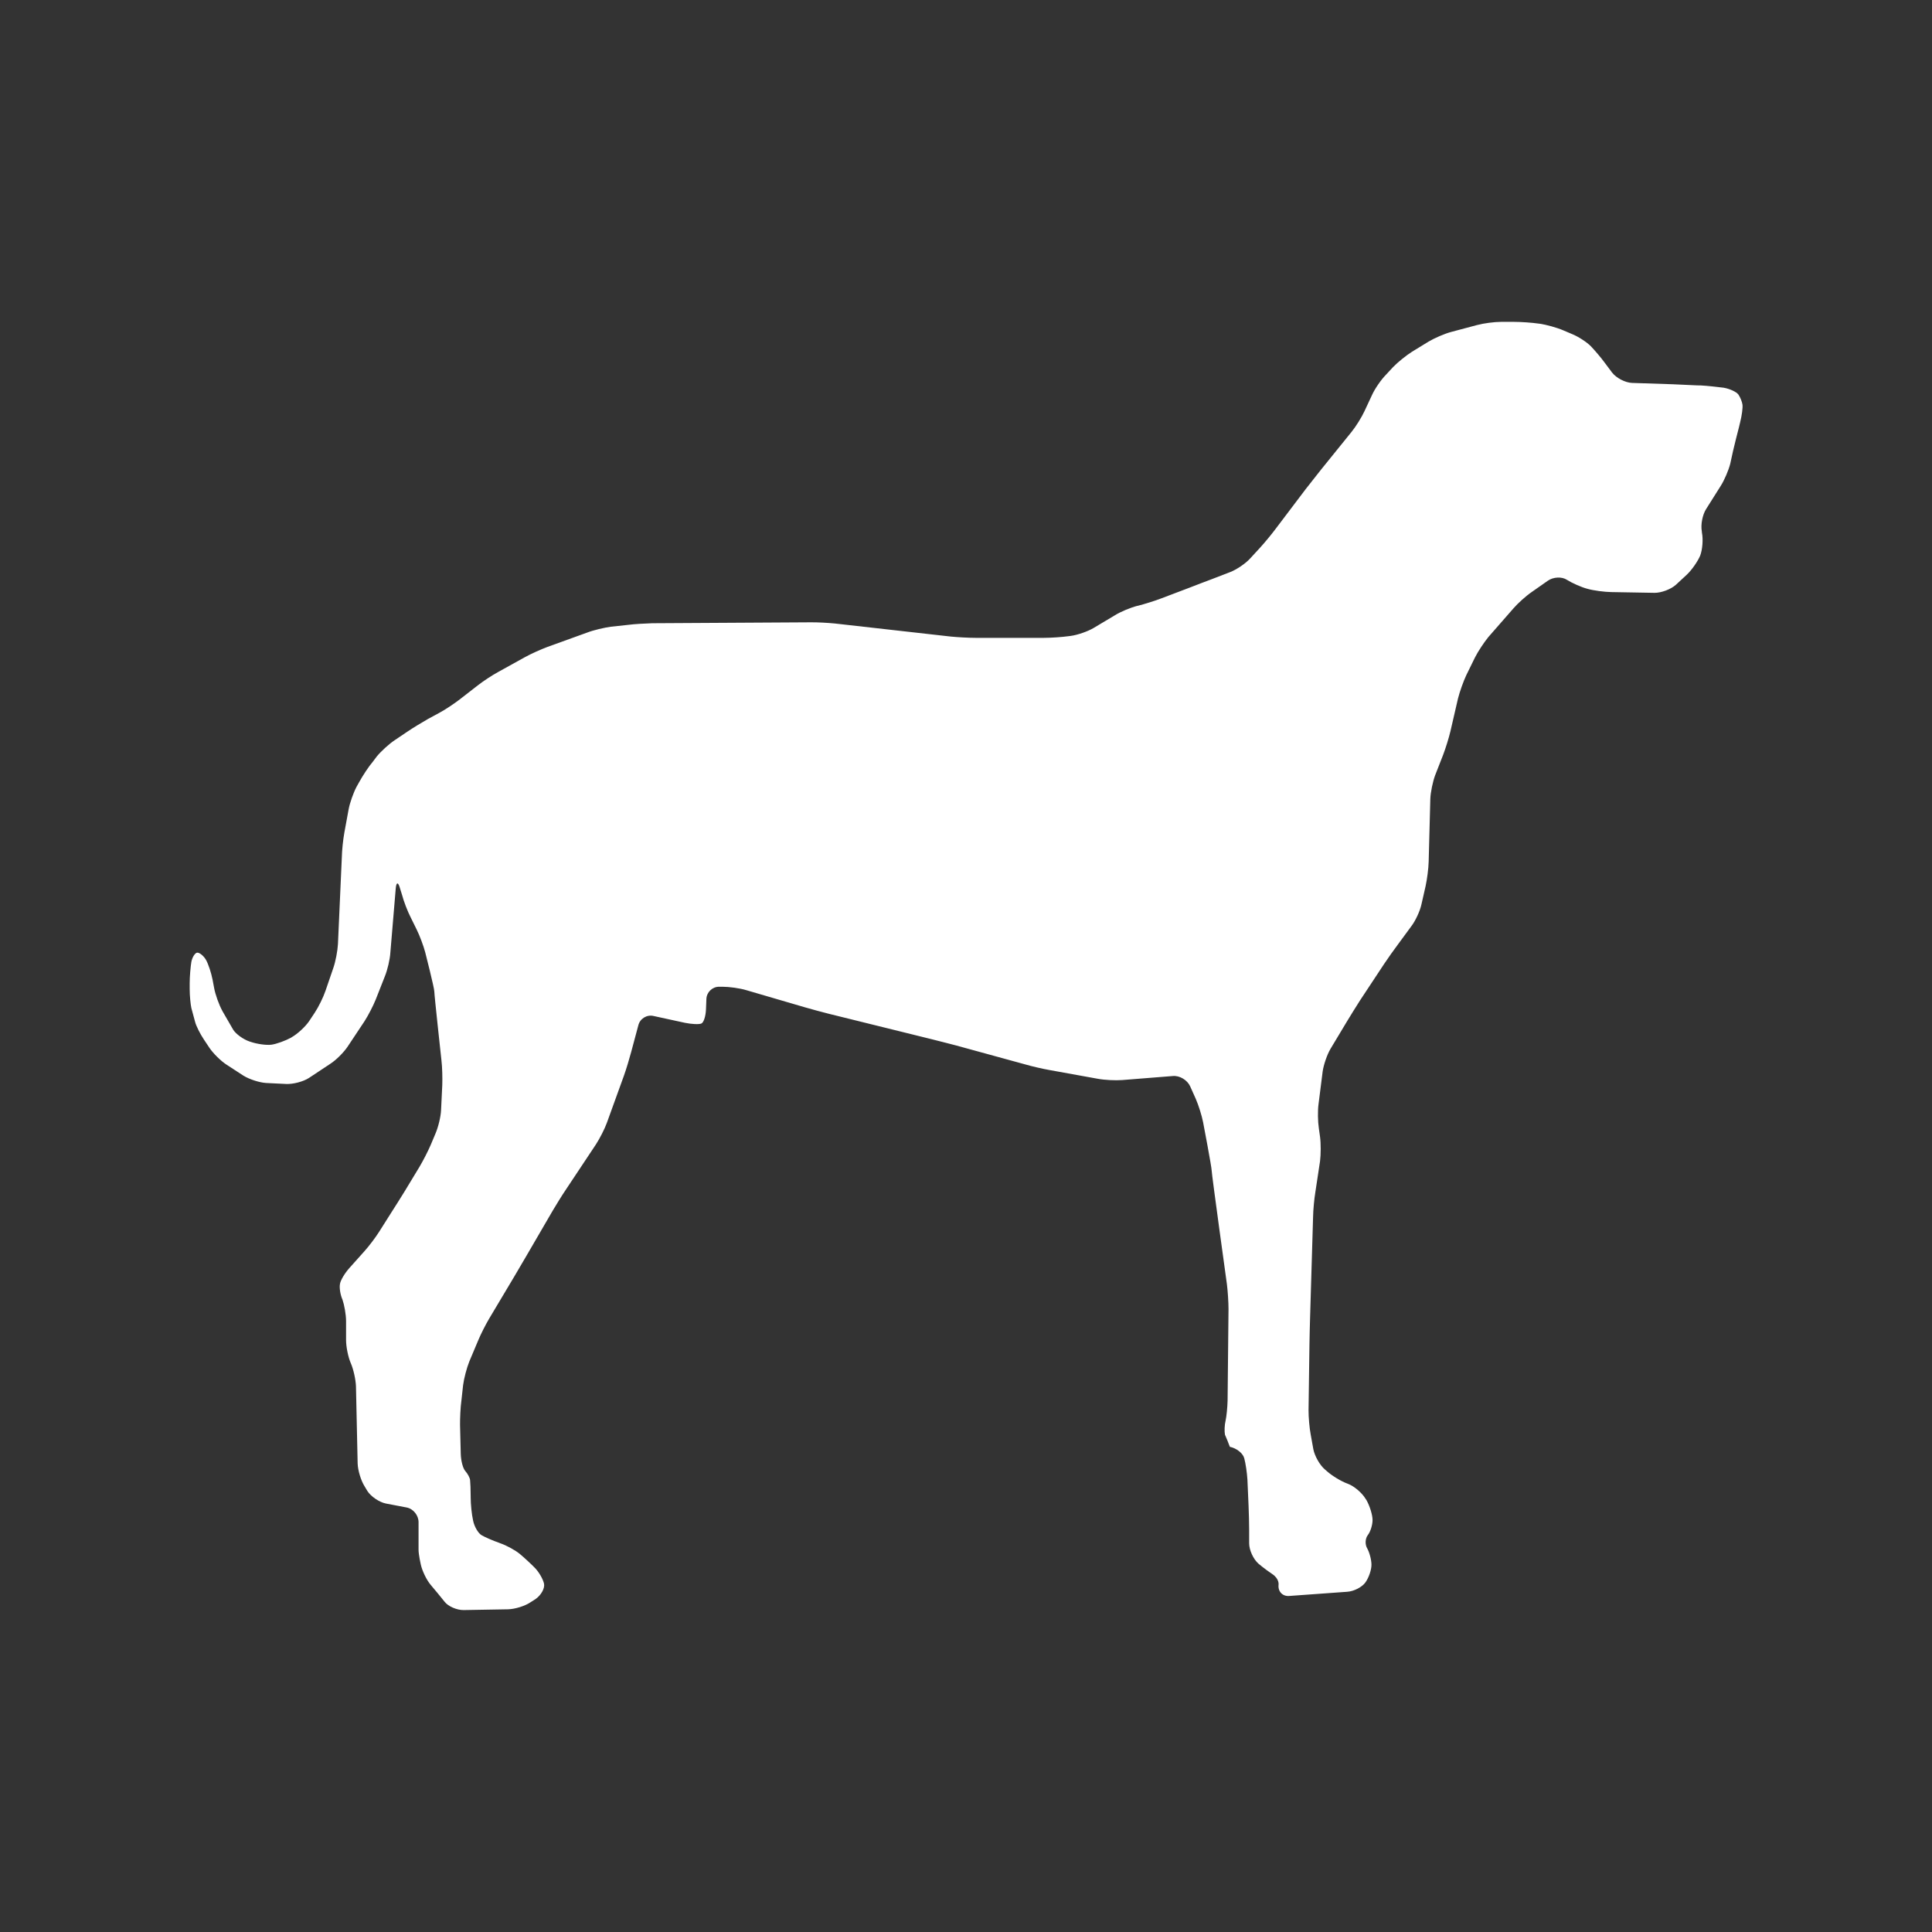 <?xml version="1.0" encoding="utf-8"?>
<!-- Generator: Adobe Illustrator 16.0.0, SVG Export Plug-In . SVG Version: 6.00 Build 0)  -->
<!DOCTYPE svg PUBLIC "-//W3C//DTD SVG 1.1//EN" "http://www.w3.org/Graphics/SVG/1.1/DTD/svg11.dtd">
<svg version="1.1" id="Layer_1" xmlns="http://www.w3.org/2000/svg" xmlns:xlink="http://www.w3.org/1999/xlink" x="0px" y="0px"
	 width="128px" height="128px" viewBox="0 0 128 128" enable-background="new 0 0 128 128" xml:space="preserve">
<rect x="0" y="0" width="128" height="128" fill="#333333" stroke="none"/>
<g>
	<path fill="#FFFFFF" d="M34.781,43.537c0.393-0.218,1.061-0.517,1.479-0.673l2.643-0.955c0.416-0.162,1.139-0.329,1.57-0.387l1.112-0.12
		c0.437-0.06,1.18-0.096,1.628-0.111l10.482-0.061c0.445-0.007,1.174,0.034,1.623,0.079l7.684,0.866
		c0.45,0.044,1.184,0.084,1.635,0.084h4.532c0.457,0,1.187-0.049,1.633-0.111l0.146-0.019c0.444-0.06,1.12-0.294,1.507-0.524
		l1.411-0.842c0.375-0.237,1.054-0.516,1.491-0.625h0.017c0.438-0.112,1.138-0.329,1.56-0.492l1.851-0.702
		c0.42-0.164,1.098-0.425,1.521-0.581l1.199-0.462c0.423-0.164,1.014-0.563,1.316-0.896l0.66-0.717
		c0.304-0.334,0.771-0.896,1.035-1.253l1.993-2.634c0.275-0.356,0.728-0.931,1.009-1.282l2.019-2.497
		c0.282-0.344,0.672-0.969,0.86-1.375l0.508-1.088c0.188-0.413,0.602-1.011,0.912-1.324l0.475-0.513
		c0.318-0.329,0.883-0.783,1.262-1.021l1.096-0.671c0.389-0.231,1.047-0.518,1.486-0.636l1.711-0.456
		c0.437-0.119,1.158-0.214,1.607-0.214h0.852c0.448,0,1.18,0.049,1.637,0.116l0.065,0.007c0.437,0.063,1.142,0.258,1.556,0.436
		l0.582,0.247c0.418,0.167,0.971,0.529,1.24,0.797c0.254,0.265,0.696,0.775,0.951,1.132l0.467,0.623
		c0.278,0.36,0.861,0.665,1.313,0.687l2.702,0.089c0.449,0.023,1.188,0.053,1.63,0.075l0.218,0.002
		c0.445,0.024,1.139,0.103,1.529,0.152c0.396,0.068,0.834,0.269,0.97,0.443c0.129,0.18,0.254,0.493,0.278,0.684
		c0.027,0.209-0.043,0.718-0.154,1.159l-0.08,0.333c-0.12,0.432-0.288,1.155-0.396,1.593l-0.179,0.82
		c-0.11,0.435-0.395,1.104-0.637,1.479l-0.958,1.52c-0.247,0.381-0.373,1.047-0.29,1.483l0.007,0.086
		c0.09,0.436,0.036,1.128-0.115,1.523c-0.164,0.389-0.561,0.959-0.889,1.266l-0.723,0.669c-0.329,0.298-0.969,0.536-1.411,0.532
		l-2.859-0.05c-0.454-0.007-1.166-0.097-1.585-0.216c-0.42-0.109-1.029-0.386-1.363-0.596c-0.332-0.22-0.897-0.198-1.266,0.061
		l-1.066,0.747c-0.377,0.257-0.916,0.743-1.213,1.086l-1.66,1.898c-0.277,0.342-0.688,0.951-0.888,1.356l-0.573,1.168
		c-0.191,0.407-0.435,1.091-0.549,1.542l-0.502,2.174c-0.101,0.432-0.324,1.144-0.482,1.558l-0.533,1.363
		c-0.152,0.41-0.305,1.13-0.318,1.576l-0.109,4.141c-0.01,0.455-0.108,1.182-0.203,1.619l-0.275,1.21
		c-0.097,0.452-0.404,1.104-0.672,1.452l-0.872,1.186c-0.265,0.35-0.69,0.954-0.938,1.325l-1.592,2.41
		c-0.246,0.383-0.627,1-0.861,1.385l-1.088,1.812c-0.226,0.377-0.461,1.063-0.523,1.51l-0.273,2.156
		c-0.06,0.438-0.047,1.164,0.021,1.604l0.079,0.563c0.06,0.438,0.056,1.172,0,1.615L87.143,79c-0.072,0.434-0.141,1.169-0.148,1.621
		l-0.202,6.791c-0.019,0.454-0.026,1.186-0.038,1.635l-0.061,4.389c-0.002,0.45,0.061,1.188,0.146,1.623l0.173,0.961
		c0.086,0.438,0.424,1.049,0.768,1.338l0.142,0.123c0.331,0.295,0.946,0.672,1.369,0.82c0.426,0.156,0.948,0.611,1.175,0.989
		l0.07,0.106c0.22,0.395,0.398,0.979,0.398,1.309c0,0.338-0.145,0.789-0.318,1.004c-0.168,0.223-0.192,0.618-0.033,0.88
		c0.148,0.267,0.279,0.754,0.279,1.082c0,0.337-0.176,0.856-0.404,1.173c-0.219,0.305-0.755,0.59-1.217,0.616l-3.822,0.276
		c-0.453,0.039-0.76-0.299-0.712-0.742c0,0,0.062-0.391-0.421-0.712c-0.489-0.326-0.902-0.677-0.902-0.677
		c-0.343-0.297-0.625-0.904-0.625-1.354v-0.843c0-0.45-0.02-1.186-0.039-1.637l-0.076-1.744c-0.026-0.439-0.119-1.082-0.209-1.407
		c-0.082-0.338-0.516-0.675-0.955-0.765c0,0,0,0-0.16-0.412c-0.164-0.391-0.164-0.391-0.164-0.391
		c-0.043-0.222-0.029-0.646,0.041-0.928c0.061-0.279,0.123-0.882,0.133-1.333l0.061-6.063c0-0.453-0.049-1.192-0.105-1.638
		c0,0-1.01-7.294-1.01-7.53c0-0.24-0.568-3.207-0.568-3.207c-0.086-0.44-0.305-1.14-0.486-1.551l-0.373-0.832
		c-0.186-0.414-0.701-0.728-1.152-0.68l-3.348,0.266c-0.441,0.035-1.17,0-1.615-0.084l-3.207-0.58
		c-0.435-0.076-1.16-0.242-1.586-0.367l-4.604-1.262c-0.432-0.117-1.144-0.291-1.579-0.404l-6.834-1.69
		c-0.444-0.108-1.152-0.306-1.587-0.429l-3.88-1.135c-0.434-0.136-1.162-0.231-1.599-0.231h-0.219c-0.445,0-0.825,0.362-0.84,0.813
		l-0.027,0.688c-0.018,0.451-0.152,0.869-0.304,0.935c-0.155,0.069-0.64,0.045-1.085-0.045l-2.091-0.455
		c-0.442-0.101-0.895,0.18-1.002,0.621l-0.476,1.775c-0.115,0.436-0.327,1.137-0.479,1.563l-1.129,3.119
		c-0.147,0.411-0.483,1.063-0.732,1.442l-1.979,2.978c-0.254,0.371-0.636,0.998-0.868,1.385l-1.742,2.994
		c-0.226,0.381-0.598,1.023-0.829,1.412l-1.653,2.771c-0.229,0.388-0.561,1.037-0.732,1.457l-0.579,1.376
		c-0.168,0.412-0.357,1.134-0.411,1.565l-0.113,1.027c-0.063,0.445-0.095,1.178-0.09,1.625l0.047,1.896
		c0.011,0.445,0.138,0.961,0.301,1.144c0.156,0.175,0.303,0.44,0.318,0.603c0.018,0.154,0.039,0.649,0.039,1.097v0.048
		c0,0.445,0.068,1.132,0.161,1.537c0.078,0.395,0.337,0.836,0.56,0.966c0.223,0.129,0.748,0.362,1.172,0.507l0.056,0.024
		c0.434,0.146,1.009,0.467,1.303,0.708c0.286,0.238,0.734,0.652,0.997,0.922c0.266,0.268,0.537,0.734,0.609,1.044
		c0.068,0.312-0.193,0.765-0.553,1.021l-0.34,0.217c-0.367,0.252-1.039,0.457-1.495,0.466l-2.938,0.051
		c-0.445,0.006-1.019-0.241-1.256-0.546c-0.248-0.311-0.661-0.814-0.924-1.122c-0.271-0.317-0.565-0.926-0.658-1.354
		c0,0-0.148-0.646-0.148-0.975c0-0.32,0-1.831,0-1.831c0-0.45-0.353-0.89-0.799-0.97l-1.363-0.26c-0.441-0.086-1-0.467-1.236-0.842
		l-0.175-0.295c-0.245-0.386-0.447-1.06-0.462-1.513l-0.111-5.112c-0.014-0.44-0.167-1.139-0.343-1.537
		c-0.173-0.396-0.313-1.08-0.313-1.532v-1.249c0-0.457-0.122-1.096-0.239-1.432c-0.145-0.324-0.214-0.793-0.165-1.035
		c0.035-0.248,0.325-0.722,0.626-1.058l0.987-1.104c0.305-0.336,0.742-0.916,0.984-1.299l0.804-1.271
		c0.243-0.382,0.637-0.997,0.87-1.382l0.997-1.647c0.234-0.39,0.567-1.039,0.745-1.455l0.313-0.744
		c0.182-0.422,0.354-1.117,0.372-1.563l0.08-1.661c0.015-0.449,0-1.188-0.055-1.632c0,0-0.473-4.324-0.473-4.563
		c0-0.238-0.599-2.583-0.599-2.583c-0.11-0.423-0.37-1.12-0.569-1.519l-0.384-0.78c-0.21-0.399-0.473-1.085-0.588-1.524L26.5,58.849
		c-0.121-0.437-0.247-0.417-0.282,0.025l-0.355,4.229c-0.027,0.459-0.193,1.162-0.364,1.579l-0.602,1.53
		c-0.168,0.42-0.501,1.065-0.746,1.445l-1.108,1.667c-0.25,0.383-0.759,0.895-1.144,1.145l-1.435,0.951
		c-0.379,0.245-1.049,0.416-1.502,0.396l-1.331-0.065c-0.451-0.028-1.119-0.248-1.501-0.485l-1.119-0.728
		c-0.368-0.235-0.887-0.747-1.133-1.113l-0.375-0.563c-0.252-0.377-0.509-0.896-0.574-1.15c-0.07-0.266-0.182-0.67-0.25-0.922
		c-0.056-0.249-0.112-0.827-0.112-1.27v-0.373c0-0.449,0.057-1.096,0.112-1.428c0.068-0.331,0.256-0.604,0.396-0.604
		c0.158,0,0.425,0.22,0.574,0.482c0.155,0.275,0.346,0.858,0.432,1.296l0.104,0.555c0.078,0.438,0.325,1.125,0.544,1.521
		l0.007,0.017c0.22,0.387,0.543,0.949,0.714,1.235c0.177,0.286,0.669,0.642,1.086,0.782l0.073,0.023
		c0.424,0.146,1.046,0.232,1.37,0.188c0.333-0.043,0.925-0.259,1.324-0.475l0.005-0.01c0.396-0.219,0.919-0.703,1.169-1.07
		l0.377-0.568c0.253-0.381,0.57-1.027,0.714-1.457l0.515-1.502c0.15-0.427,0.283-1.14,0.307-1.584l0.257-5.75
		c0.007-0.448,0.085-1.181,0.166-1.627l0.279-1.521c0.075-0.433,0.319-1.123,0.529-1.52l0.182-0.325
		c0.219-0.398,0.611-1.006,0.906-1.35l0.258-0.343c0.282-0.342,0.818-0.833,1.191-1.078l0.813-0.548
		c0.368-0.252,0.994-0.629,1.384-0.852l0.748-0.405c0.395-0.21,0.994-0.614,1.355-0.892l1.203-0.934
		c0.349-0.273,0.954-0.673,1.353-0.887L34.781,43.537z"/>
	<rect fill="none" width="128" height="128"/>
</g>
</svg>

